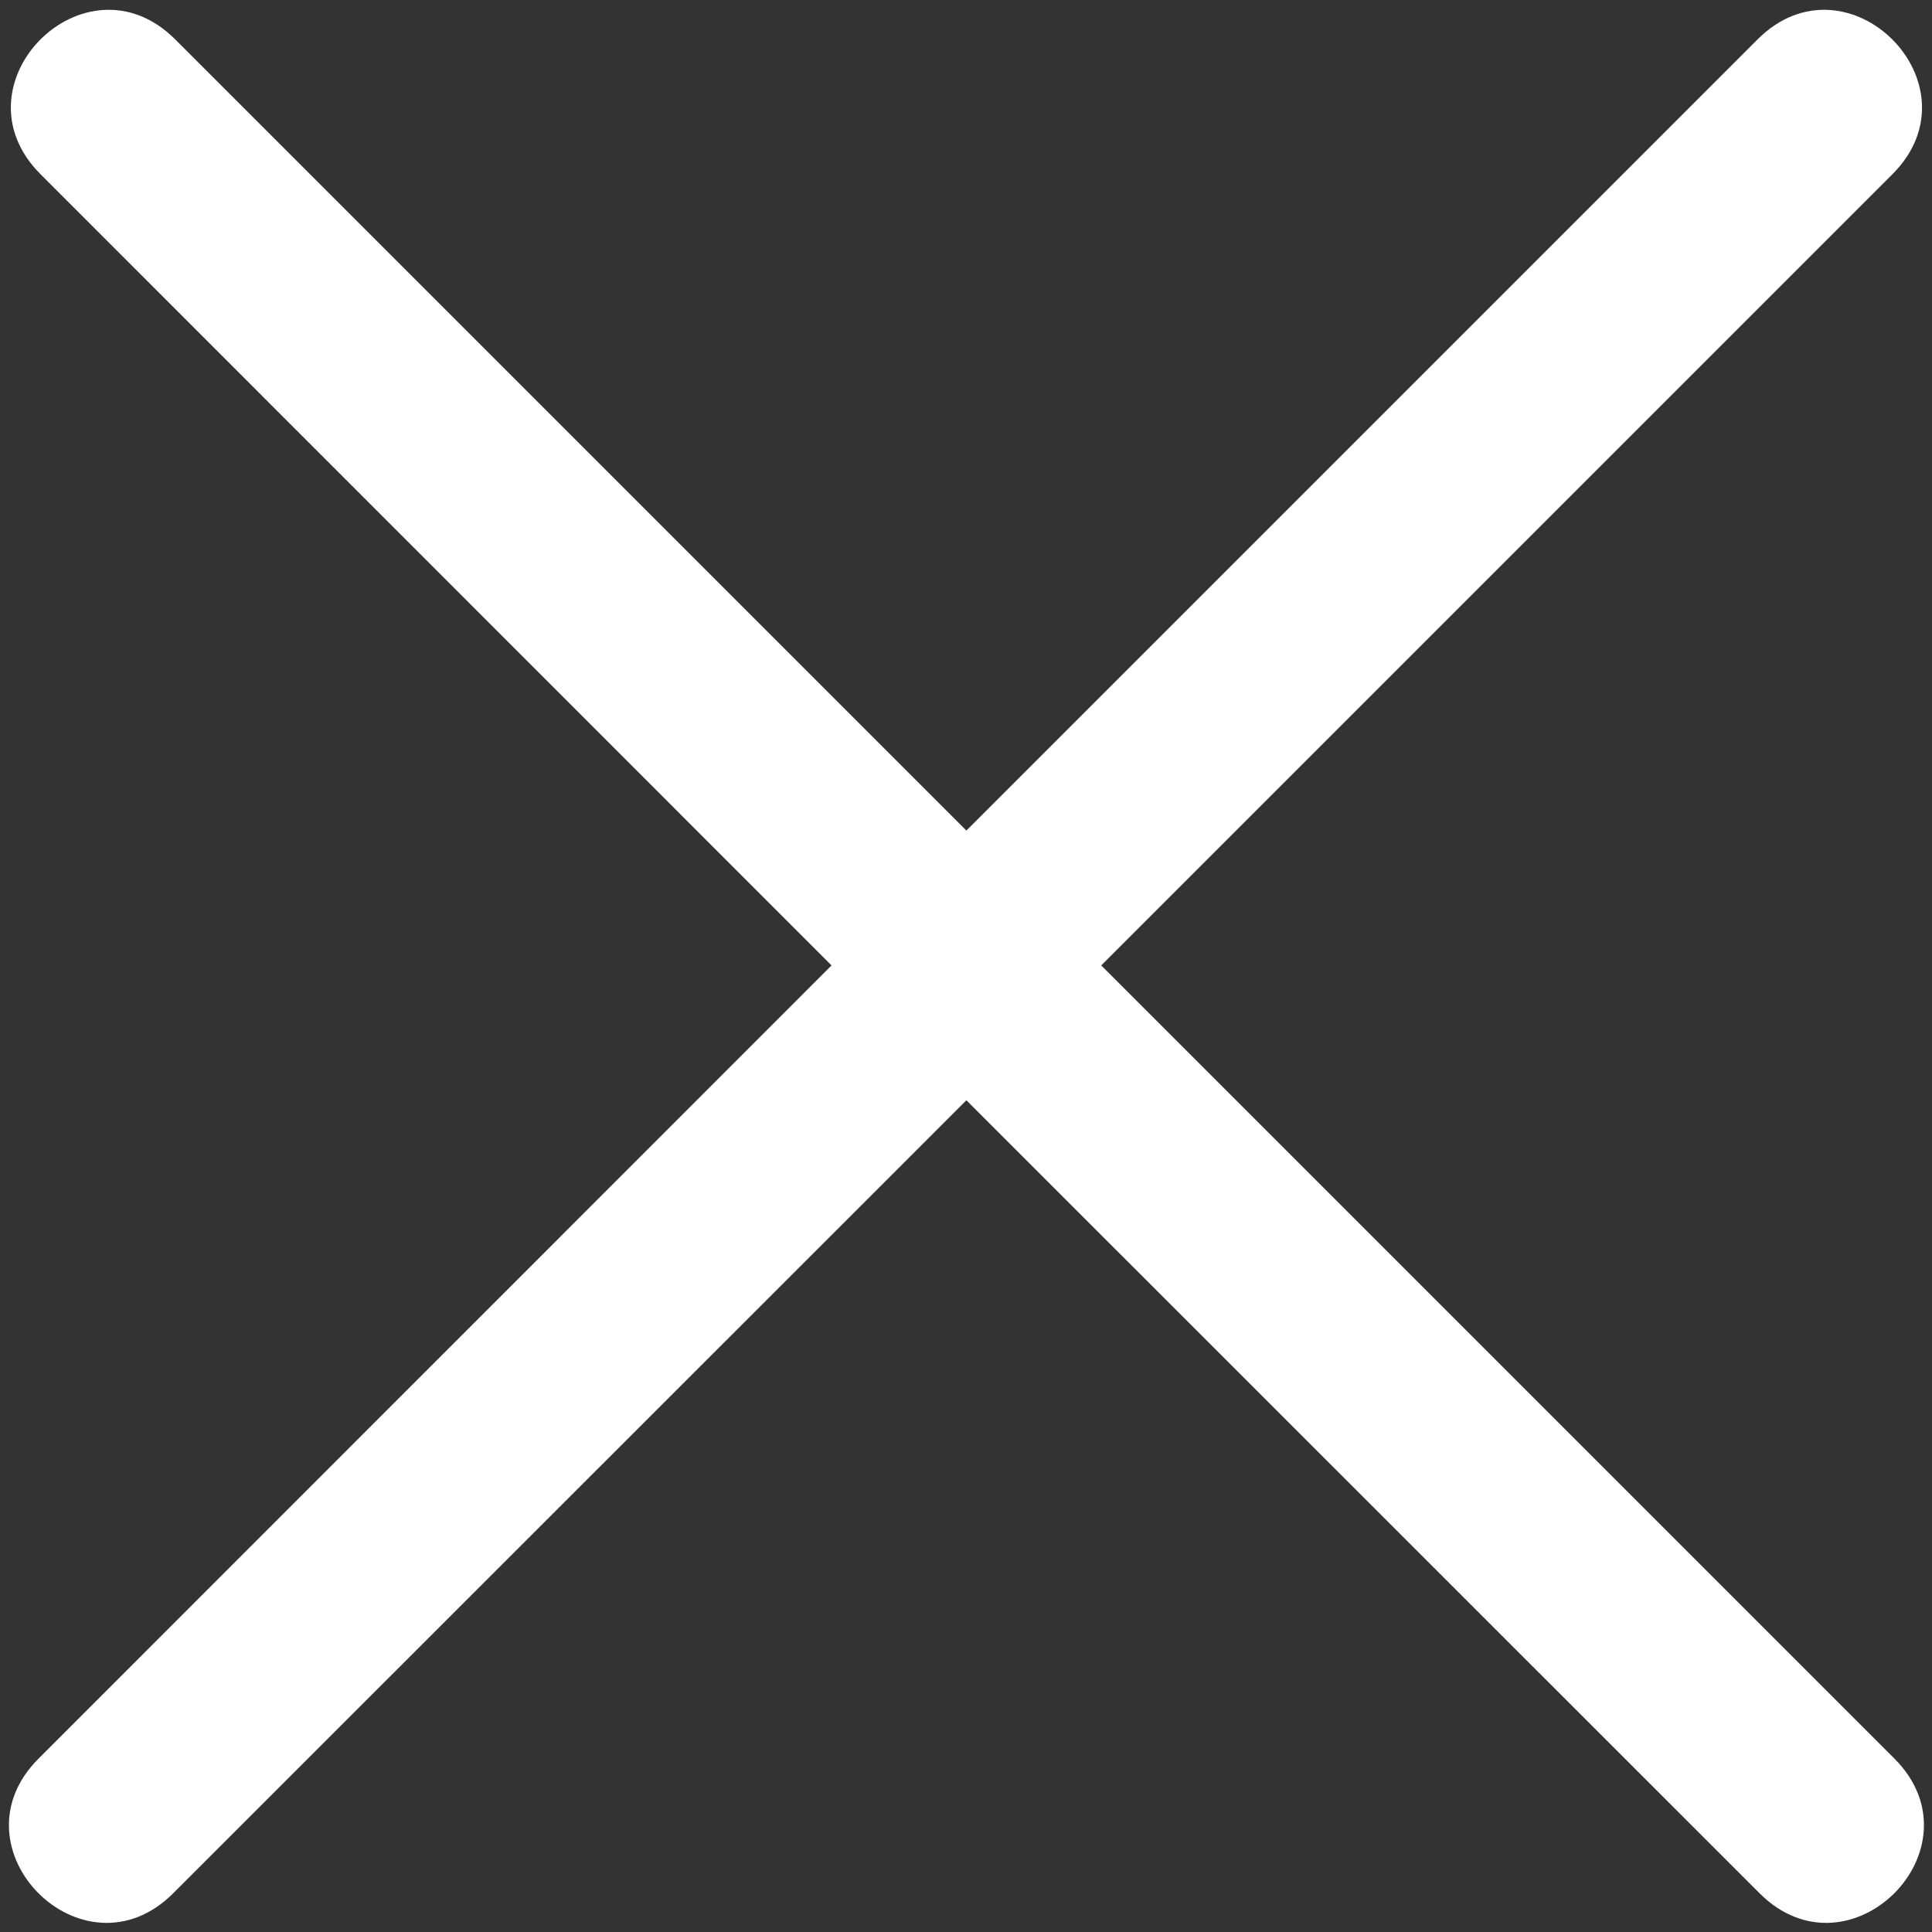 ﻿<?xml version="1.0" encoding="utf-8"?>
<svg version="1.1" xmlns:xlink="http://www.w3.org/1999/xlink" width="10px" height="10px" xmlns="http://www.w3.org/2000/svg">
  <rect width="100%" height="100%" fill="#333333" stroke="none"/>
  <g transform="matrix(1 0 0 1 -403 -62 )">
    <path d="M 5.002 4.299  L 9.097 0.204  C 9.562 -0.261  10.26 0.437  9.795 0.902  L 5.7 4.997  L 9.805 9.102  C 10.27 9.567  9.572 10.265  9.107 9.799  L 5.002 5.695  L 0.897 9.799  C 0.432 10.265  -0.266 9.567  0.2 9.102  L 4.304 4.997  L 0.21 0.902  C -0.256 0.437  0.442 -0.261  0.907 0.204  L 5.002 4.299  Z " fill-rule="nonzero" fill="#ffffff" stroke="none" transform="matrix(1 0 0 1 403 62 )" />
  </g>
</svg>